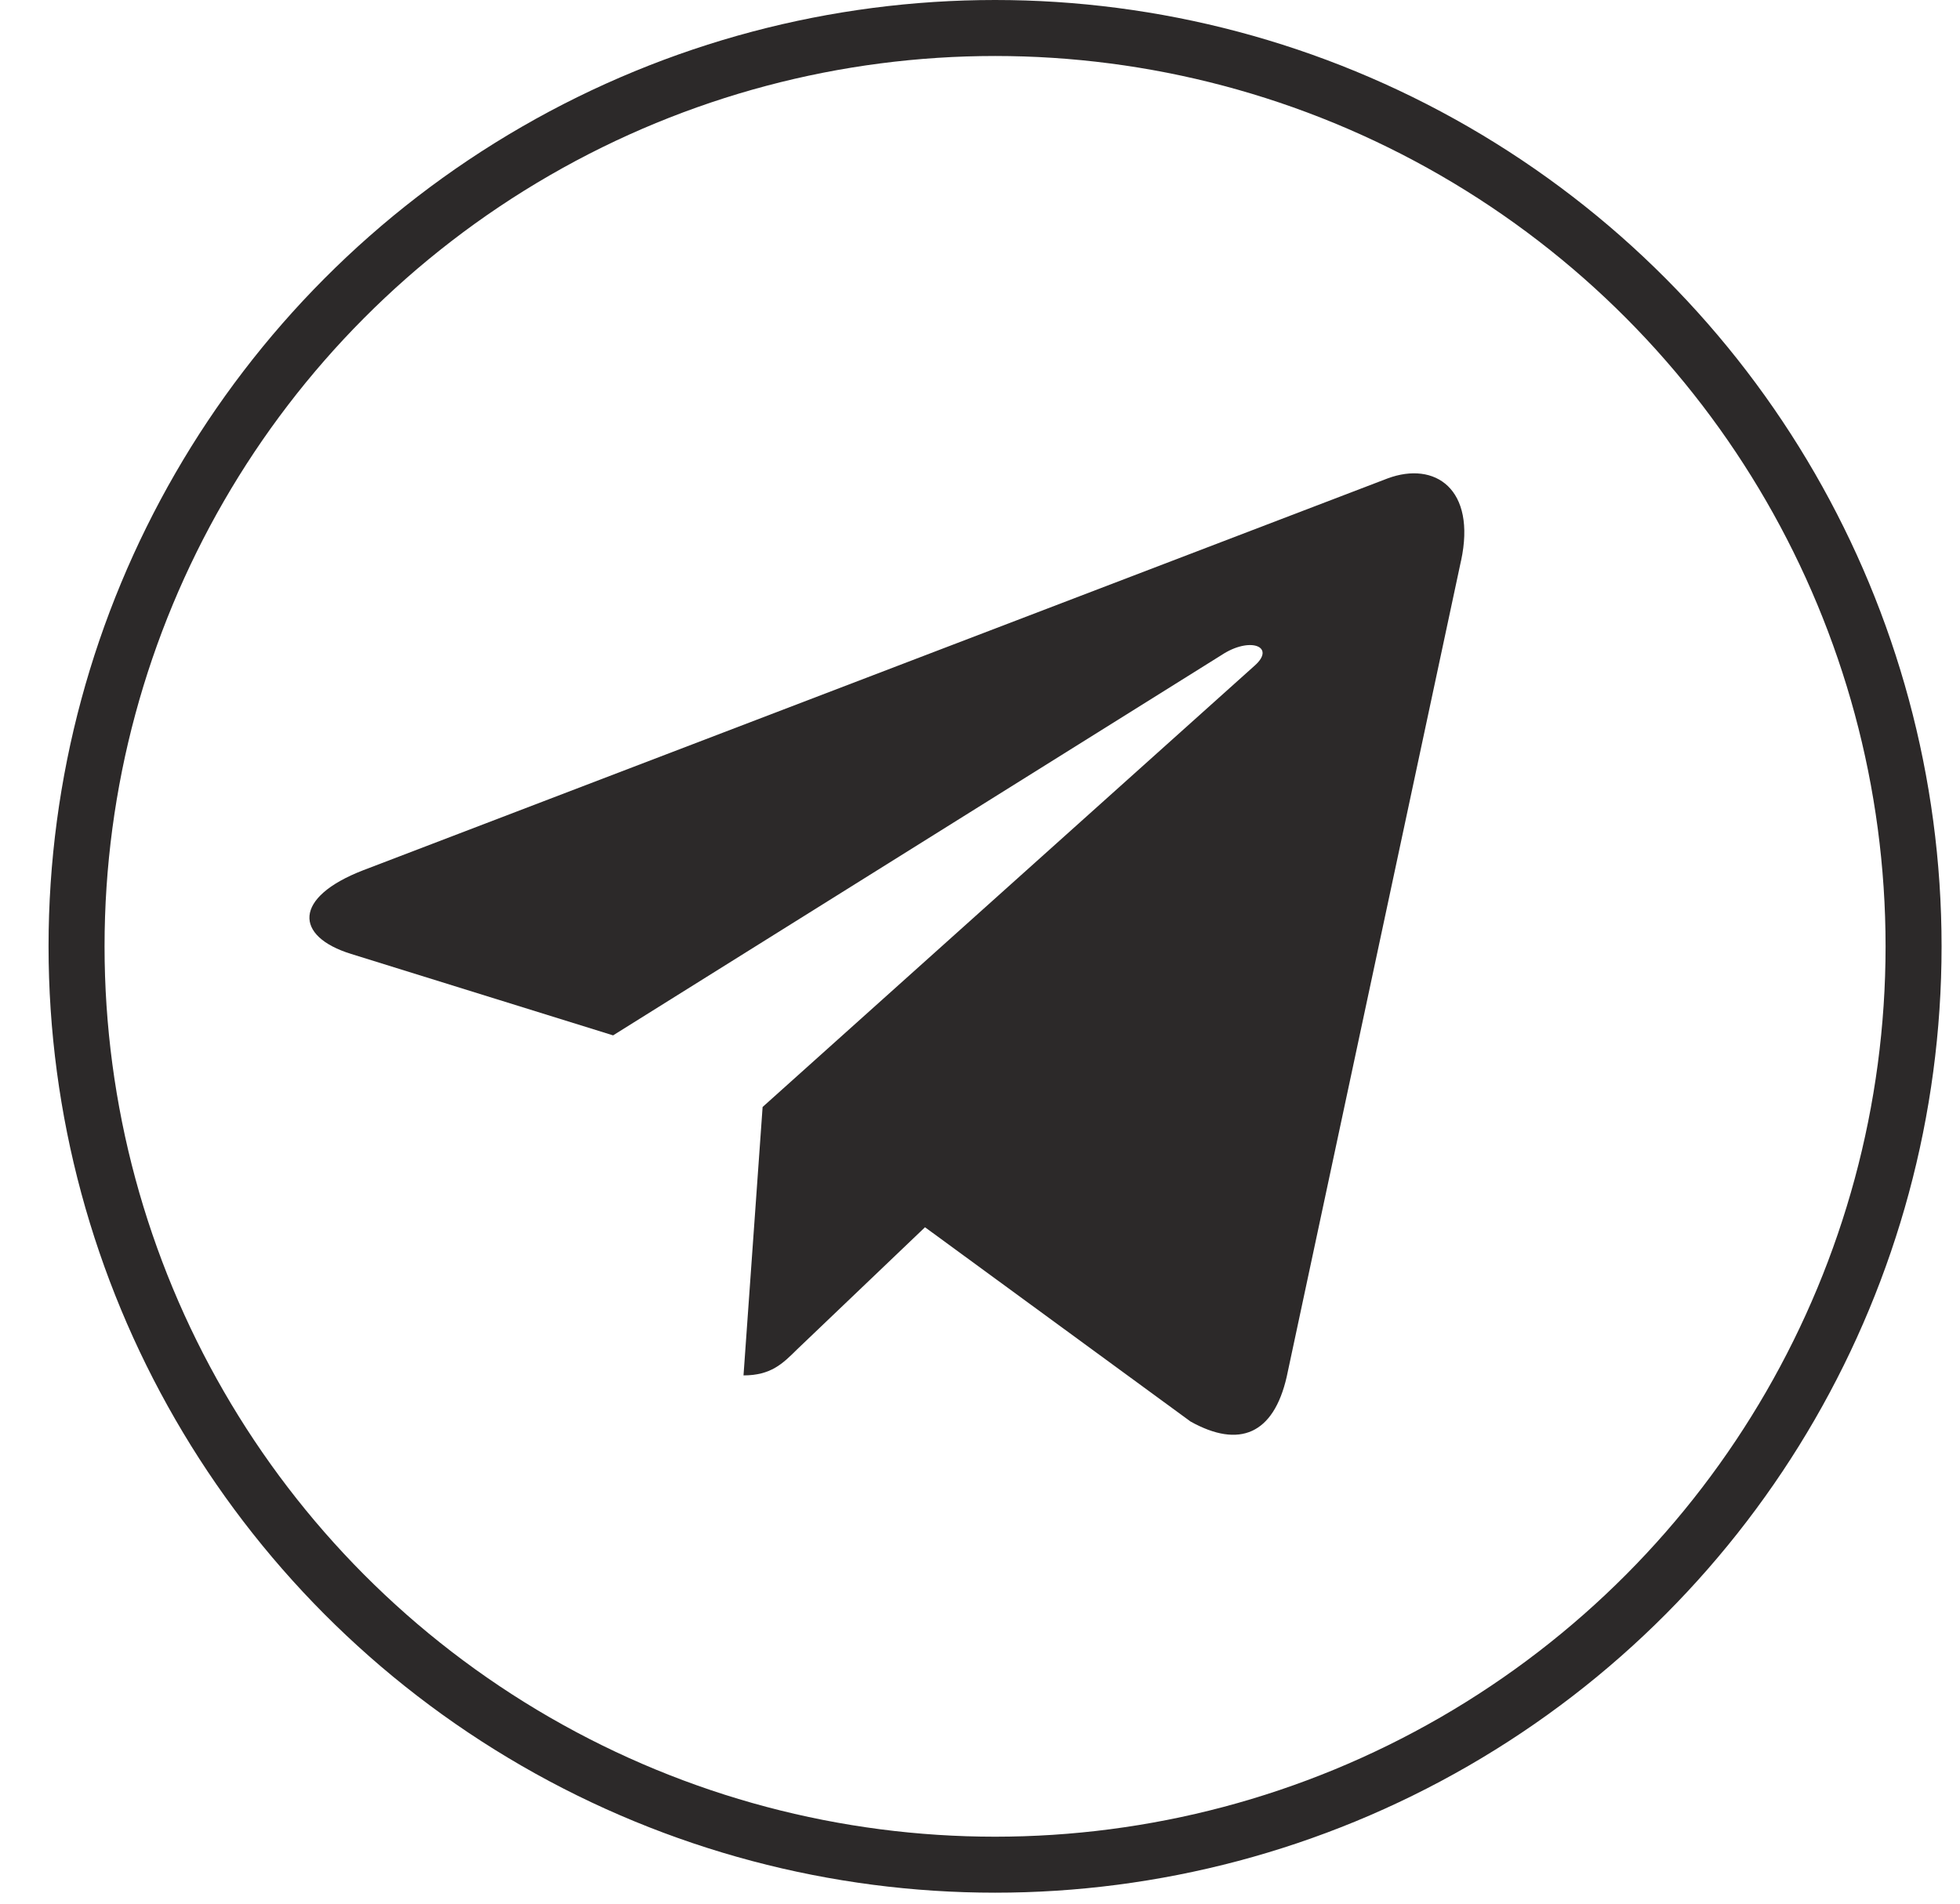 <svg width="35" height="34" viewBox="0 0 35 34" fill="none" xmlns="http://www.w3.org/2000/svg">
<circle cx="17.769" cy="16.902" r="16.402" stroke="#2C2929"/>
<path d="M13.618 19.771L13.277 24.565C13.765 24.565 13.976 24.356 14.23 24.104L16.518 21.919L21.26 25.389C22.129 25.873 22.742 25.618 22.977 24.589L26.089 10.018L26.09 10.017C26.366 8.733 25.625 8.23 24.778 8.545L6.483 15.544C5.234 16.028 5.253 16.723 6.271 17.038L10.948 18.492L21.812 11.7C22.324 11.361 22.788 11.549 22.406 11.887L13.618 19.771Z" fill="#2C2929"/>
</svg>
